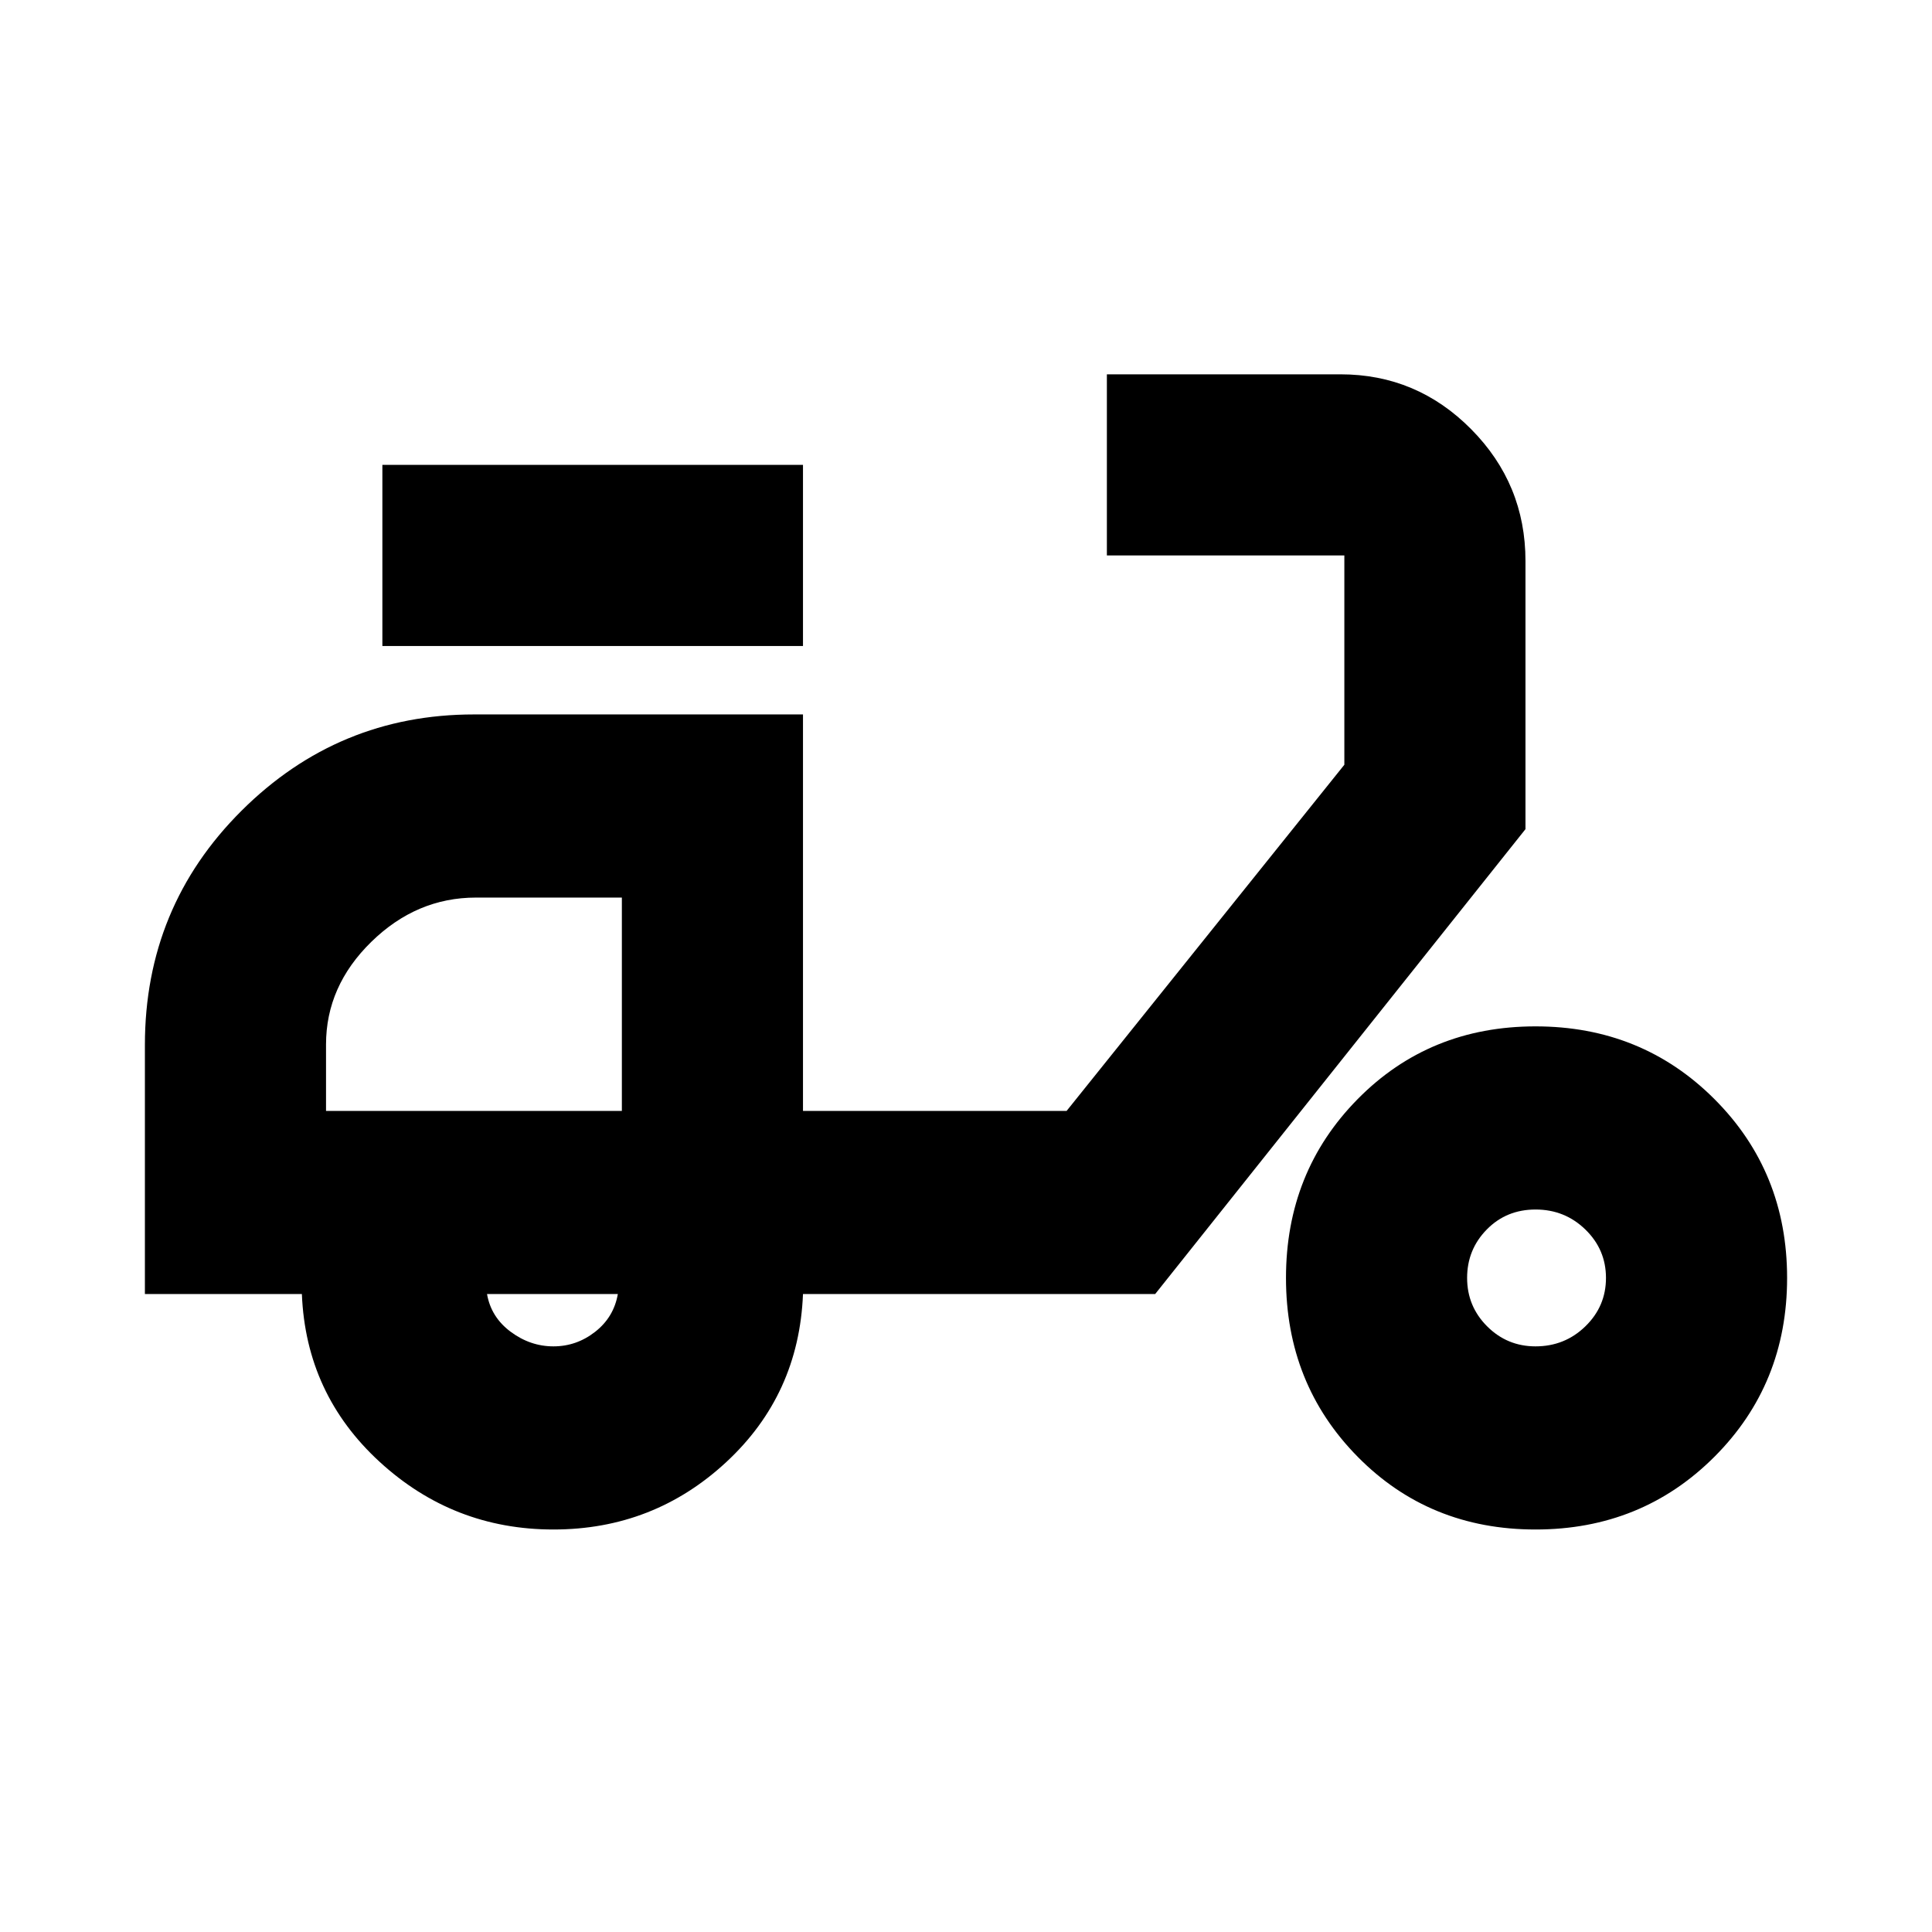 <svg xmlns="http://www.w3.org/2000/svg" height="24" viewBox="0 -960 960 960" width="24"><path d="M275-200q-49.75 0-86.37-33.63Q152-267.25 150-317H72v-123.74q0-68.61 48.03-116.43Q168.06-605 235.5-605H399v197h131l138-172v-104H550v-90h116.08Q704-774 731-746.75q27 27.24 27 65.51V-548L574-317H399q-2 50-38.12 83.5Q324.75-200 275-200Zm34-208Zm-34 117q11.5 0 20.75-7.25T307-317h-65q2 11.5 11.75 18.75T275-291Zm-85-348v-90h209v90H190Zm573 439q-52.75 0-88.37-36.13Q639-272.25 639-325q0-52.75 35.63-88.88Q710.25-450 763-450q52.75 0 88.88 36.12Q888-377.75 888-325q0 52.75-36.12 88.87Q815.75-200 763-200Zm0-91q14.53 0 24.76-9.95Q798-310.9 798-325q0-14.1-10.23-24.05-10.23-9.95-24.75-9.95t-24.27 9.95Q729-339.1 729-325q0 14.1 9.95 24.05Q748.9-291 763-291ZM162-408h147v-106h-72.5q-29.5 0-52 22T162-441v33Z"/></svg>